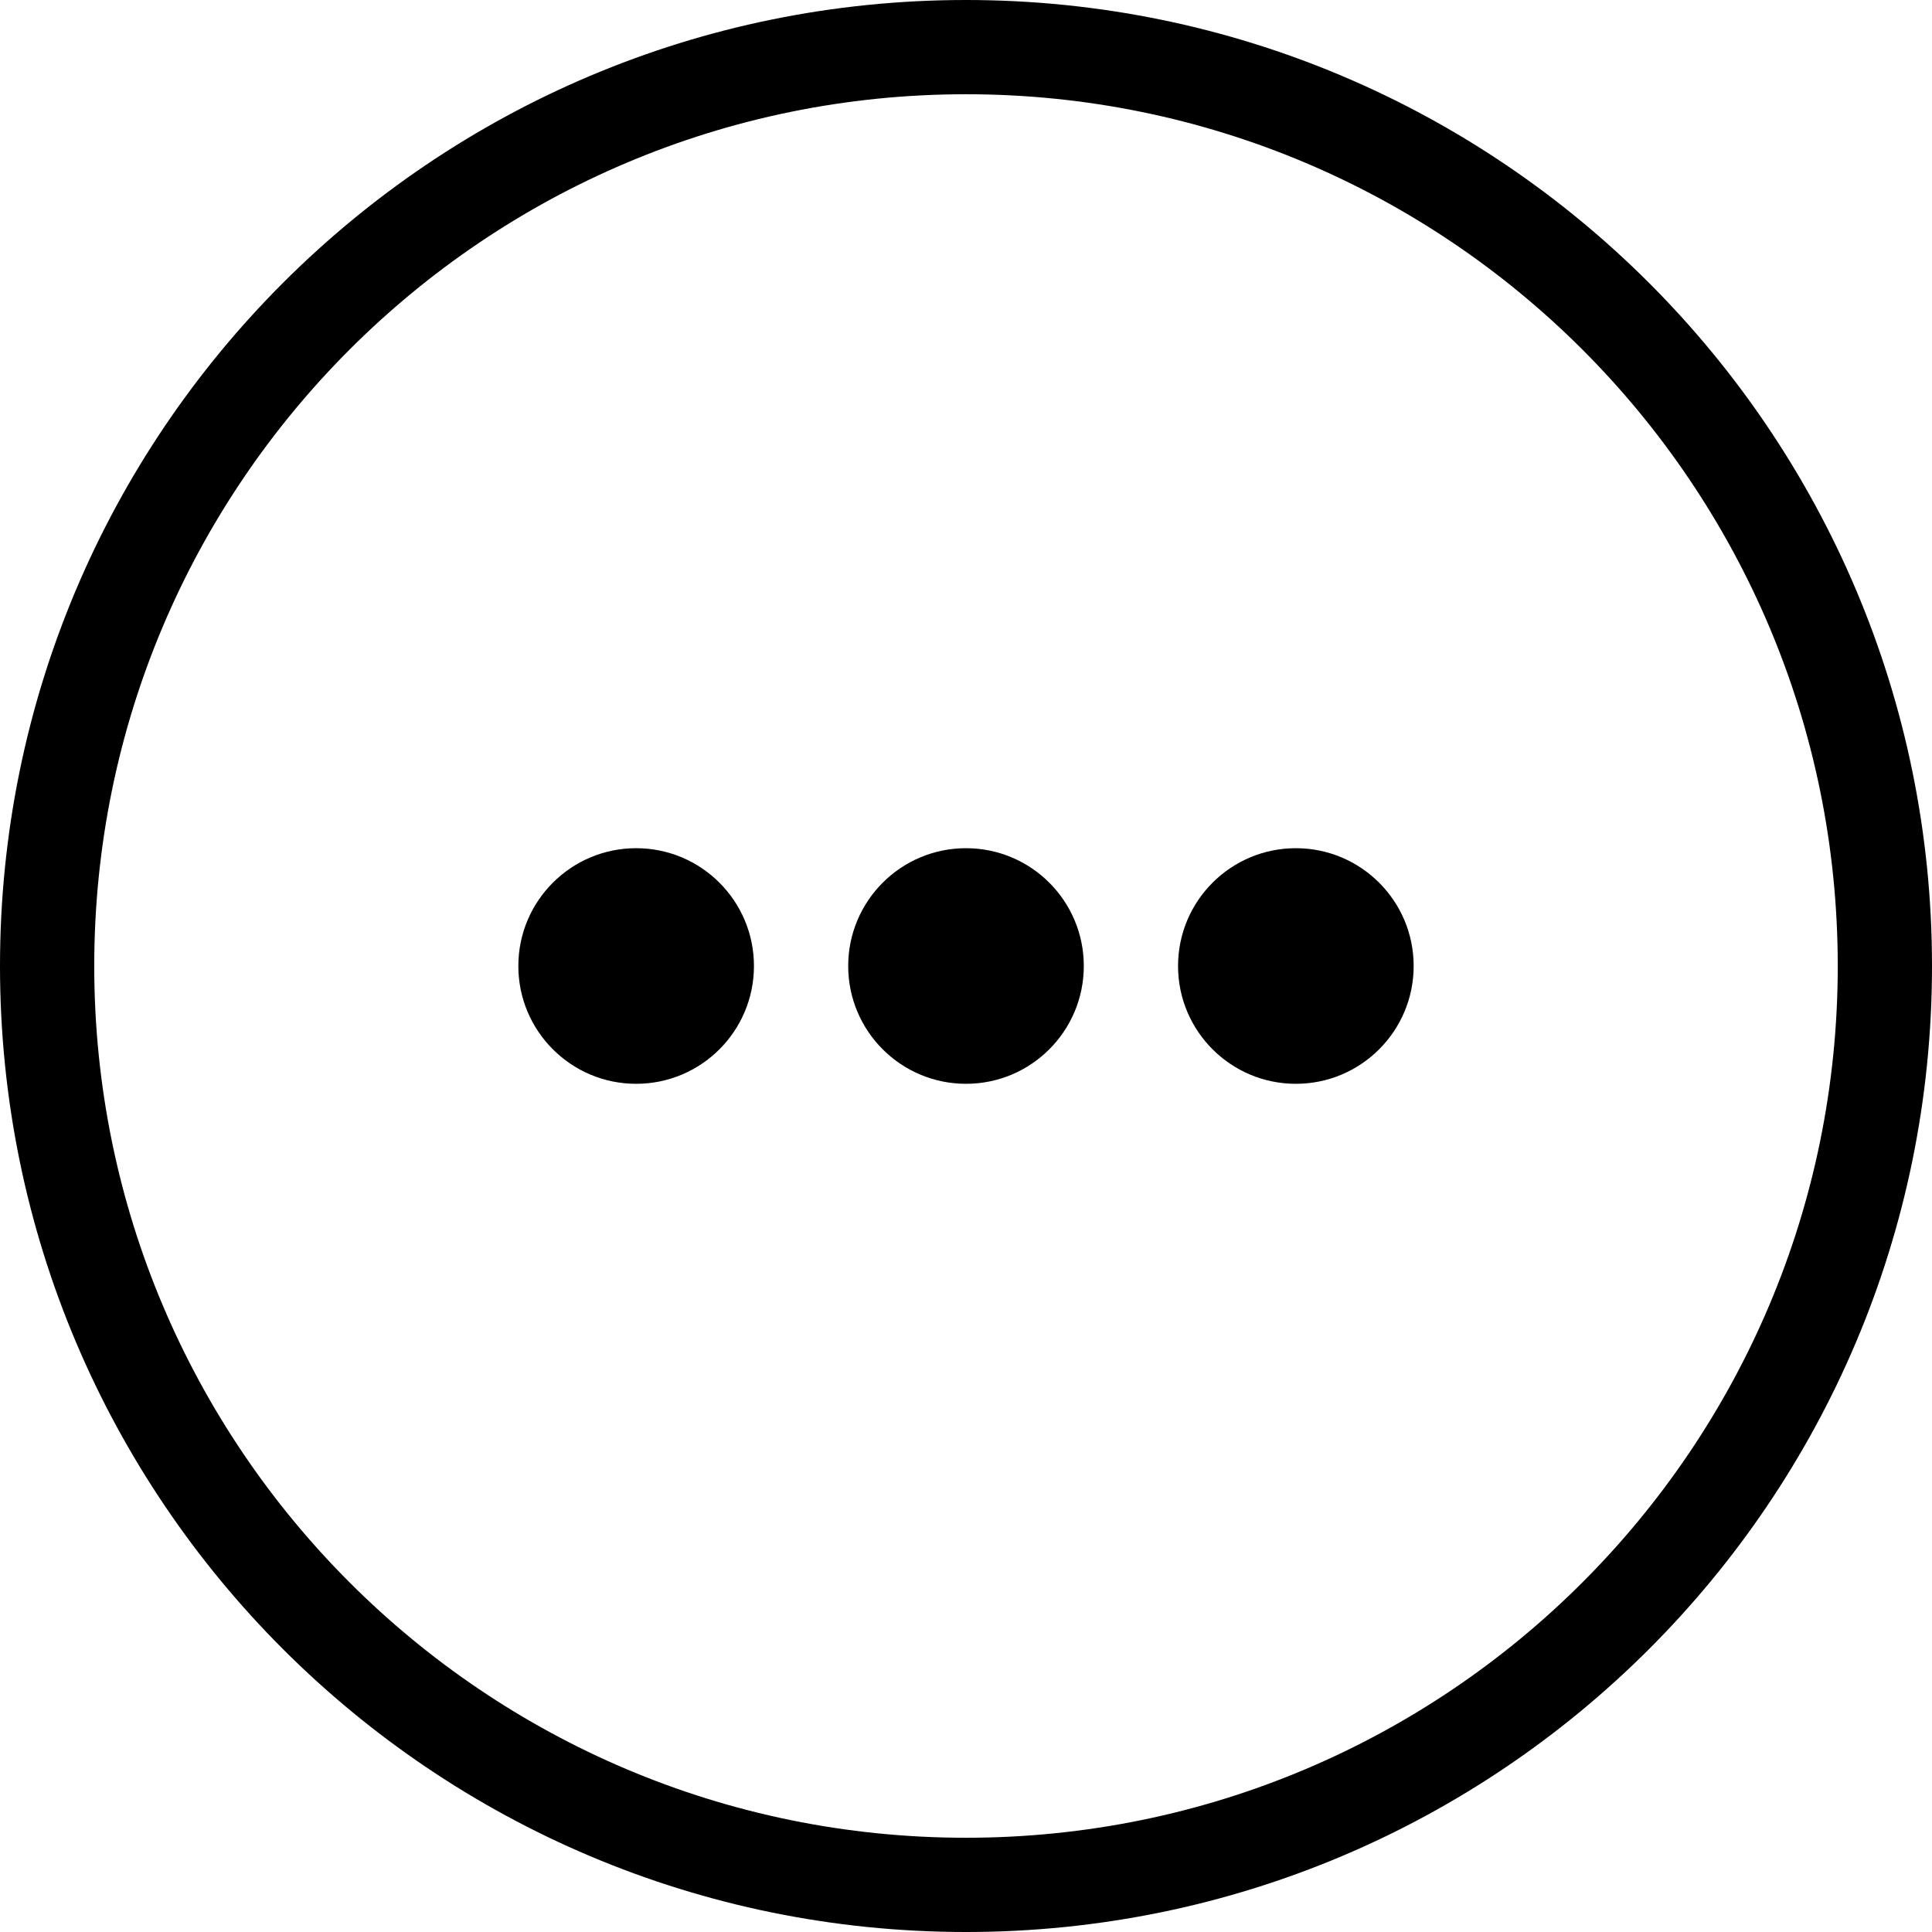 <?xml version="1.0" encoding="UTF-8" standalone="no"?>
<svg viewBox="0 0 41 41" version="1.1" xmlns="http://www.w3.org/2000/svg" xmlns:xlink="http://www.w3.org/1999/xlink" xmlns:sketch="http://www.bohemiancoding.com/sketch/ns">
    <g id="Page-1" stroke="none" stroke-width="1" fill="none" fill-rule="evenodd" sketch:type="MSPage">
        <g id="Group" sketch:type="MSLayerGroup" fill="#000000">
            <path d="M20.5,41 C31.822,41 41,31.822 41,20.5 C41,9.178 31.822,0 20.5,0 C9.178,0 0,9.178 0,20.5 C0,31.822 9.178,41 20.5,41 L20.5,41 Z M20.5,39 C10.283,39 2,30.717 2,20.5 C2,10.283 10.283,2 20.5,2 C30.717,2 39,10.283 39,20.5 C39,30.717 30.717,39 20.5,39 L20.5,39 Z" id="Shape" sketch:type="MSShapeGroup"></path>
            <circle id="path-2" sketch:type="MSShapeGroup" cx="13.5" cy="20.5" r="2.5"></circle>
            <circle id="path-3" sketch:type="MSShapeGroup" cx="20.5" cy="20.5" r="2.5"></circle>
            <circle id="path-4" sketch:type="MSShapeGroup" cx="27.5" cy="20.5" r="2.5"></circle>
        </g>
    </g>
</svg>
